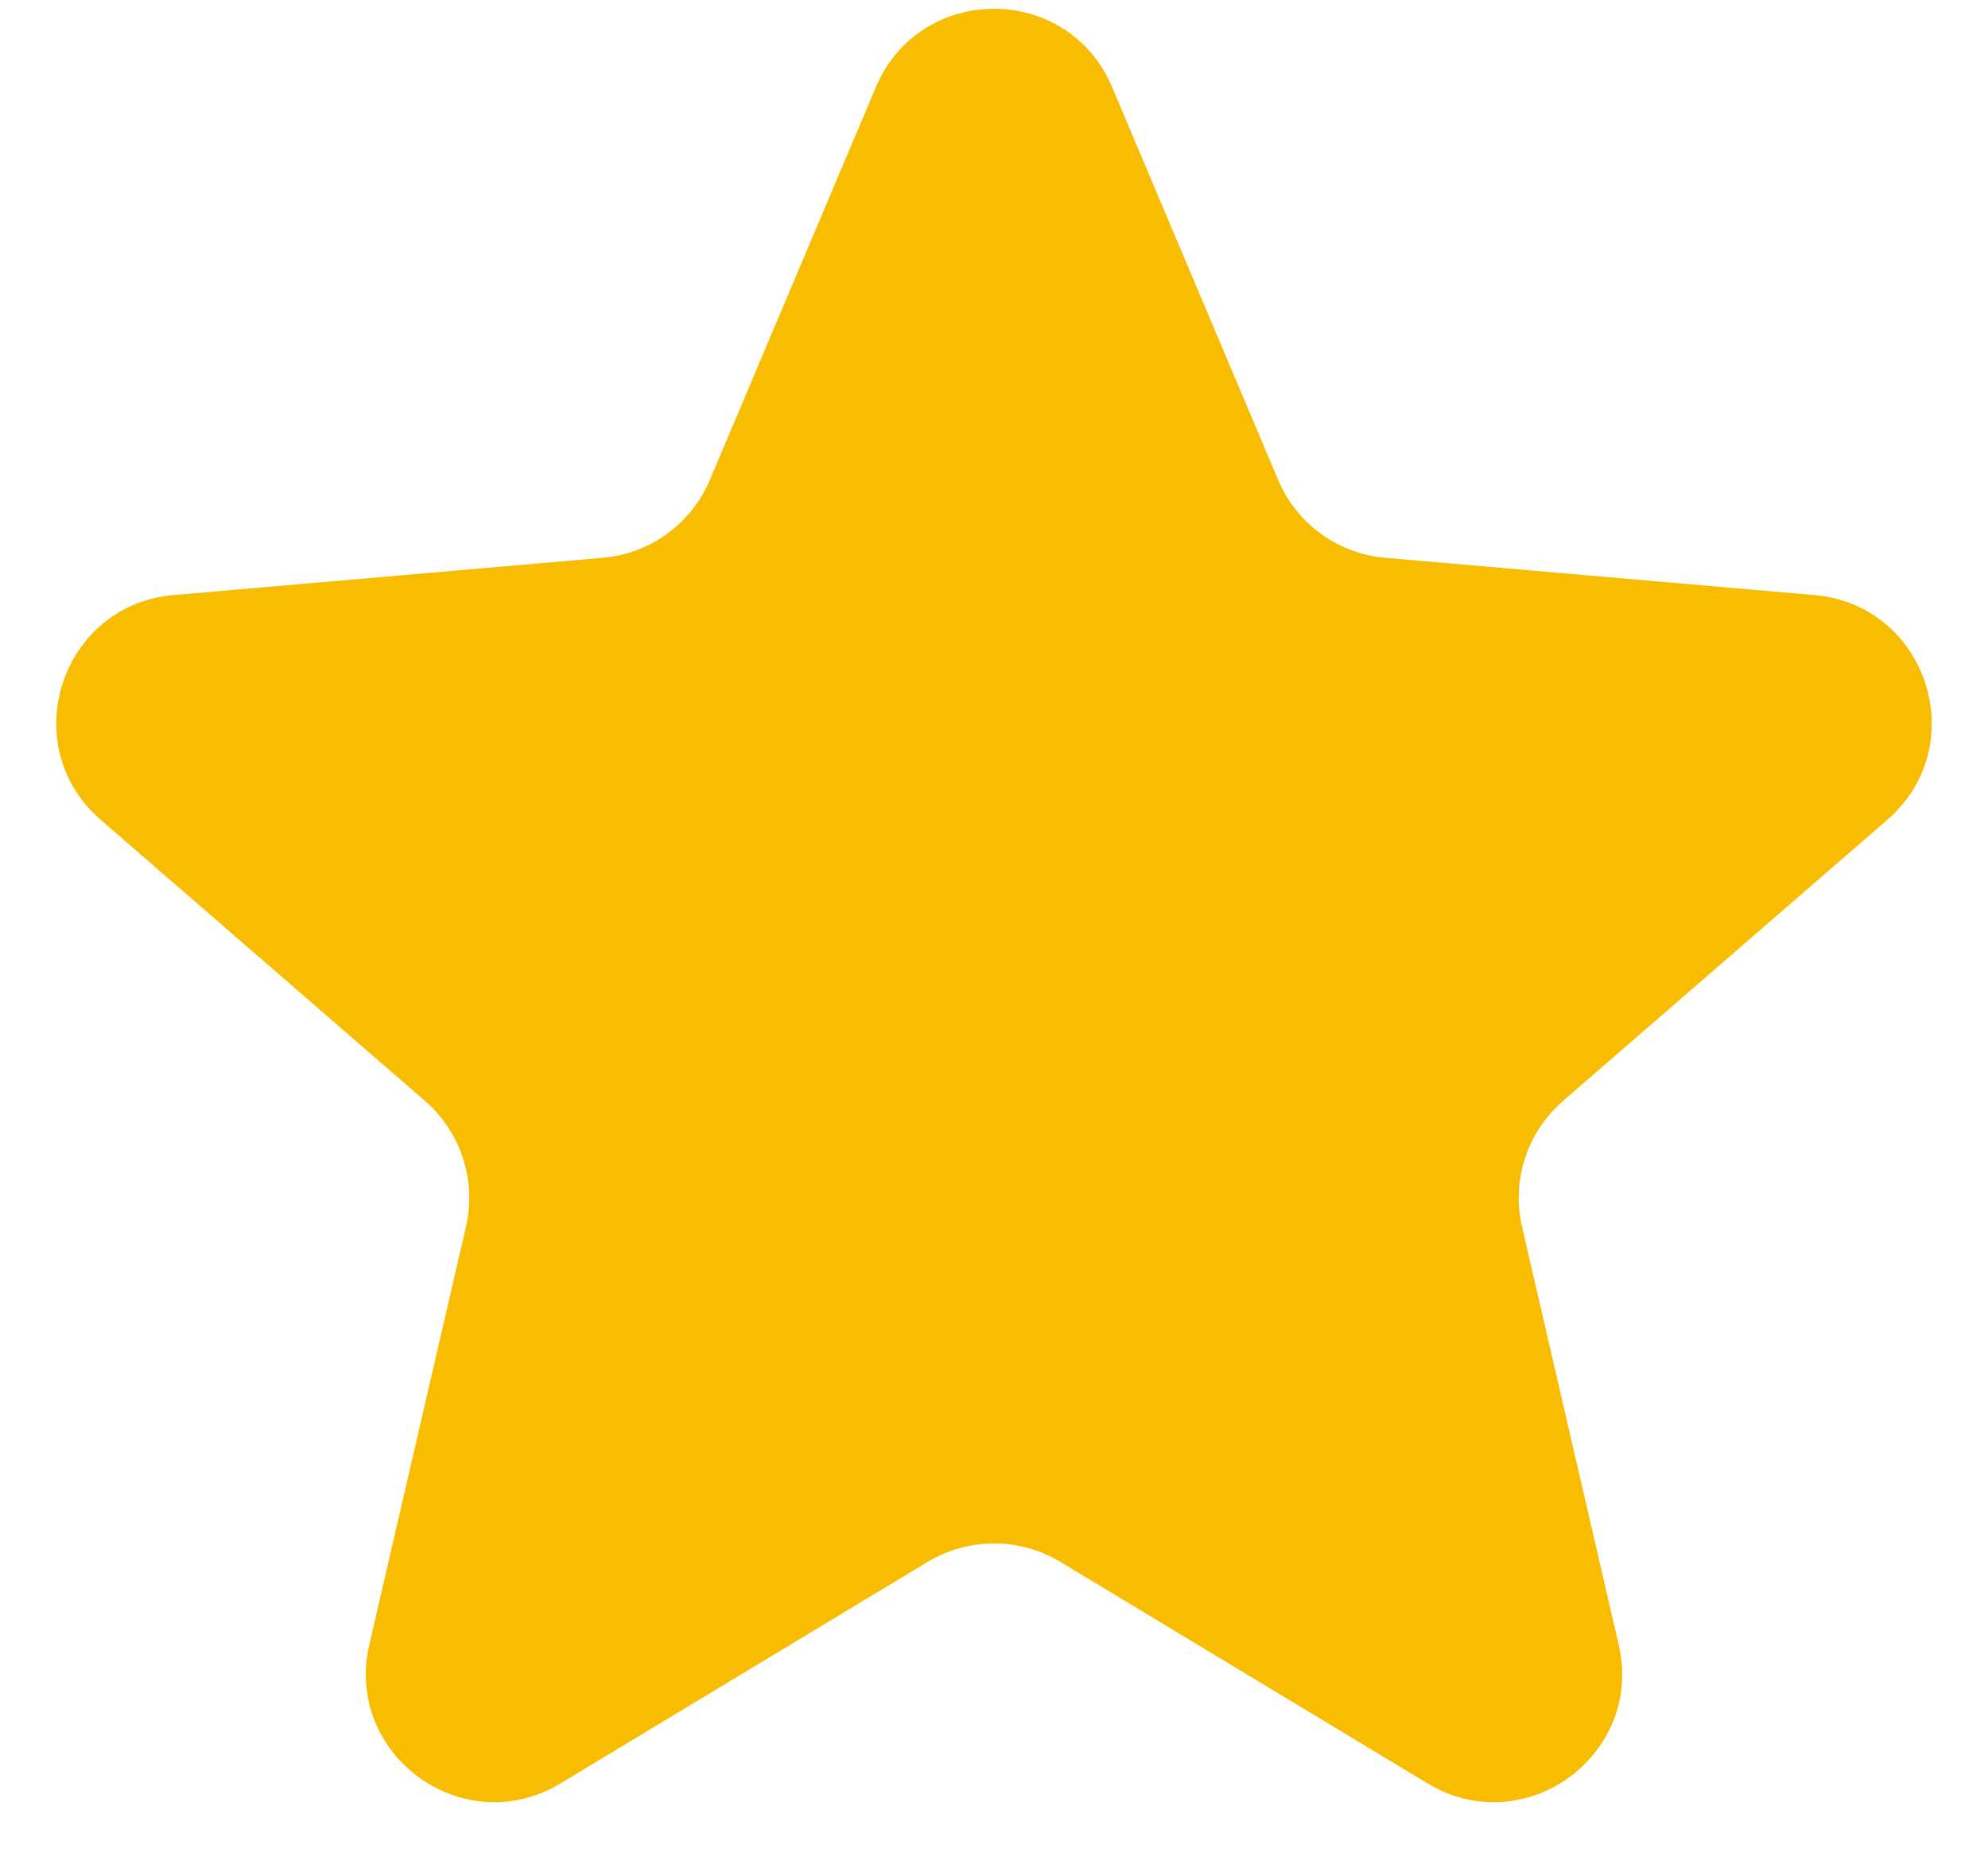 <svg width="31" height="29" viewBox="0 0 31 29" fill="none" xmlns="http://www.w3.org/2000/svg">
<path d="M8.74 27.809C7.227 28.722 5.361 27.367 5.759 25.646L7.266 19.129C7.433 18.408 7.187 17.653 6.628 17.168L1.57 12.783C0.235 11.625 0.947 9.432 2.707 9.279L9.4 8.698C10.138 8.634 10.78 8.167 11.069 7.484L13.658 1.359C14.346 -0.27 16.654 -0.27 17.342 1.359L19.931 7.484C20.22 8.167 20.862 8.634 21.6 8.698L28.293 9.279C30.053 9.432 30.765 11.625 29.43 12.783L24.372 17.168C23.813 17.653 23.567 18.408 23.734 19.129L25.241 25.646C25.639 27.367 23.773 28.722 22.26 27.809L16.533 24.354C15.898 23.971 15.102 23.971 14.467 24.354L8.74 27.809Z" fill="#F8BD00"/>
</svg>
